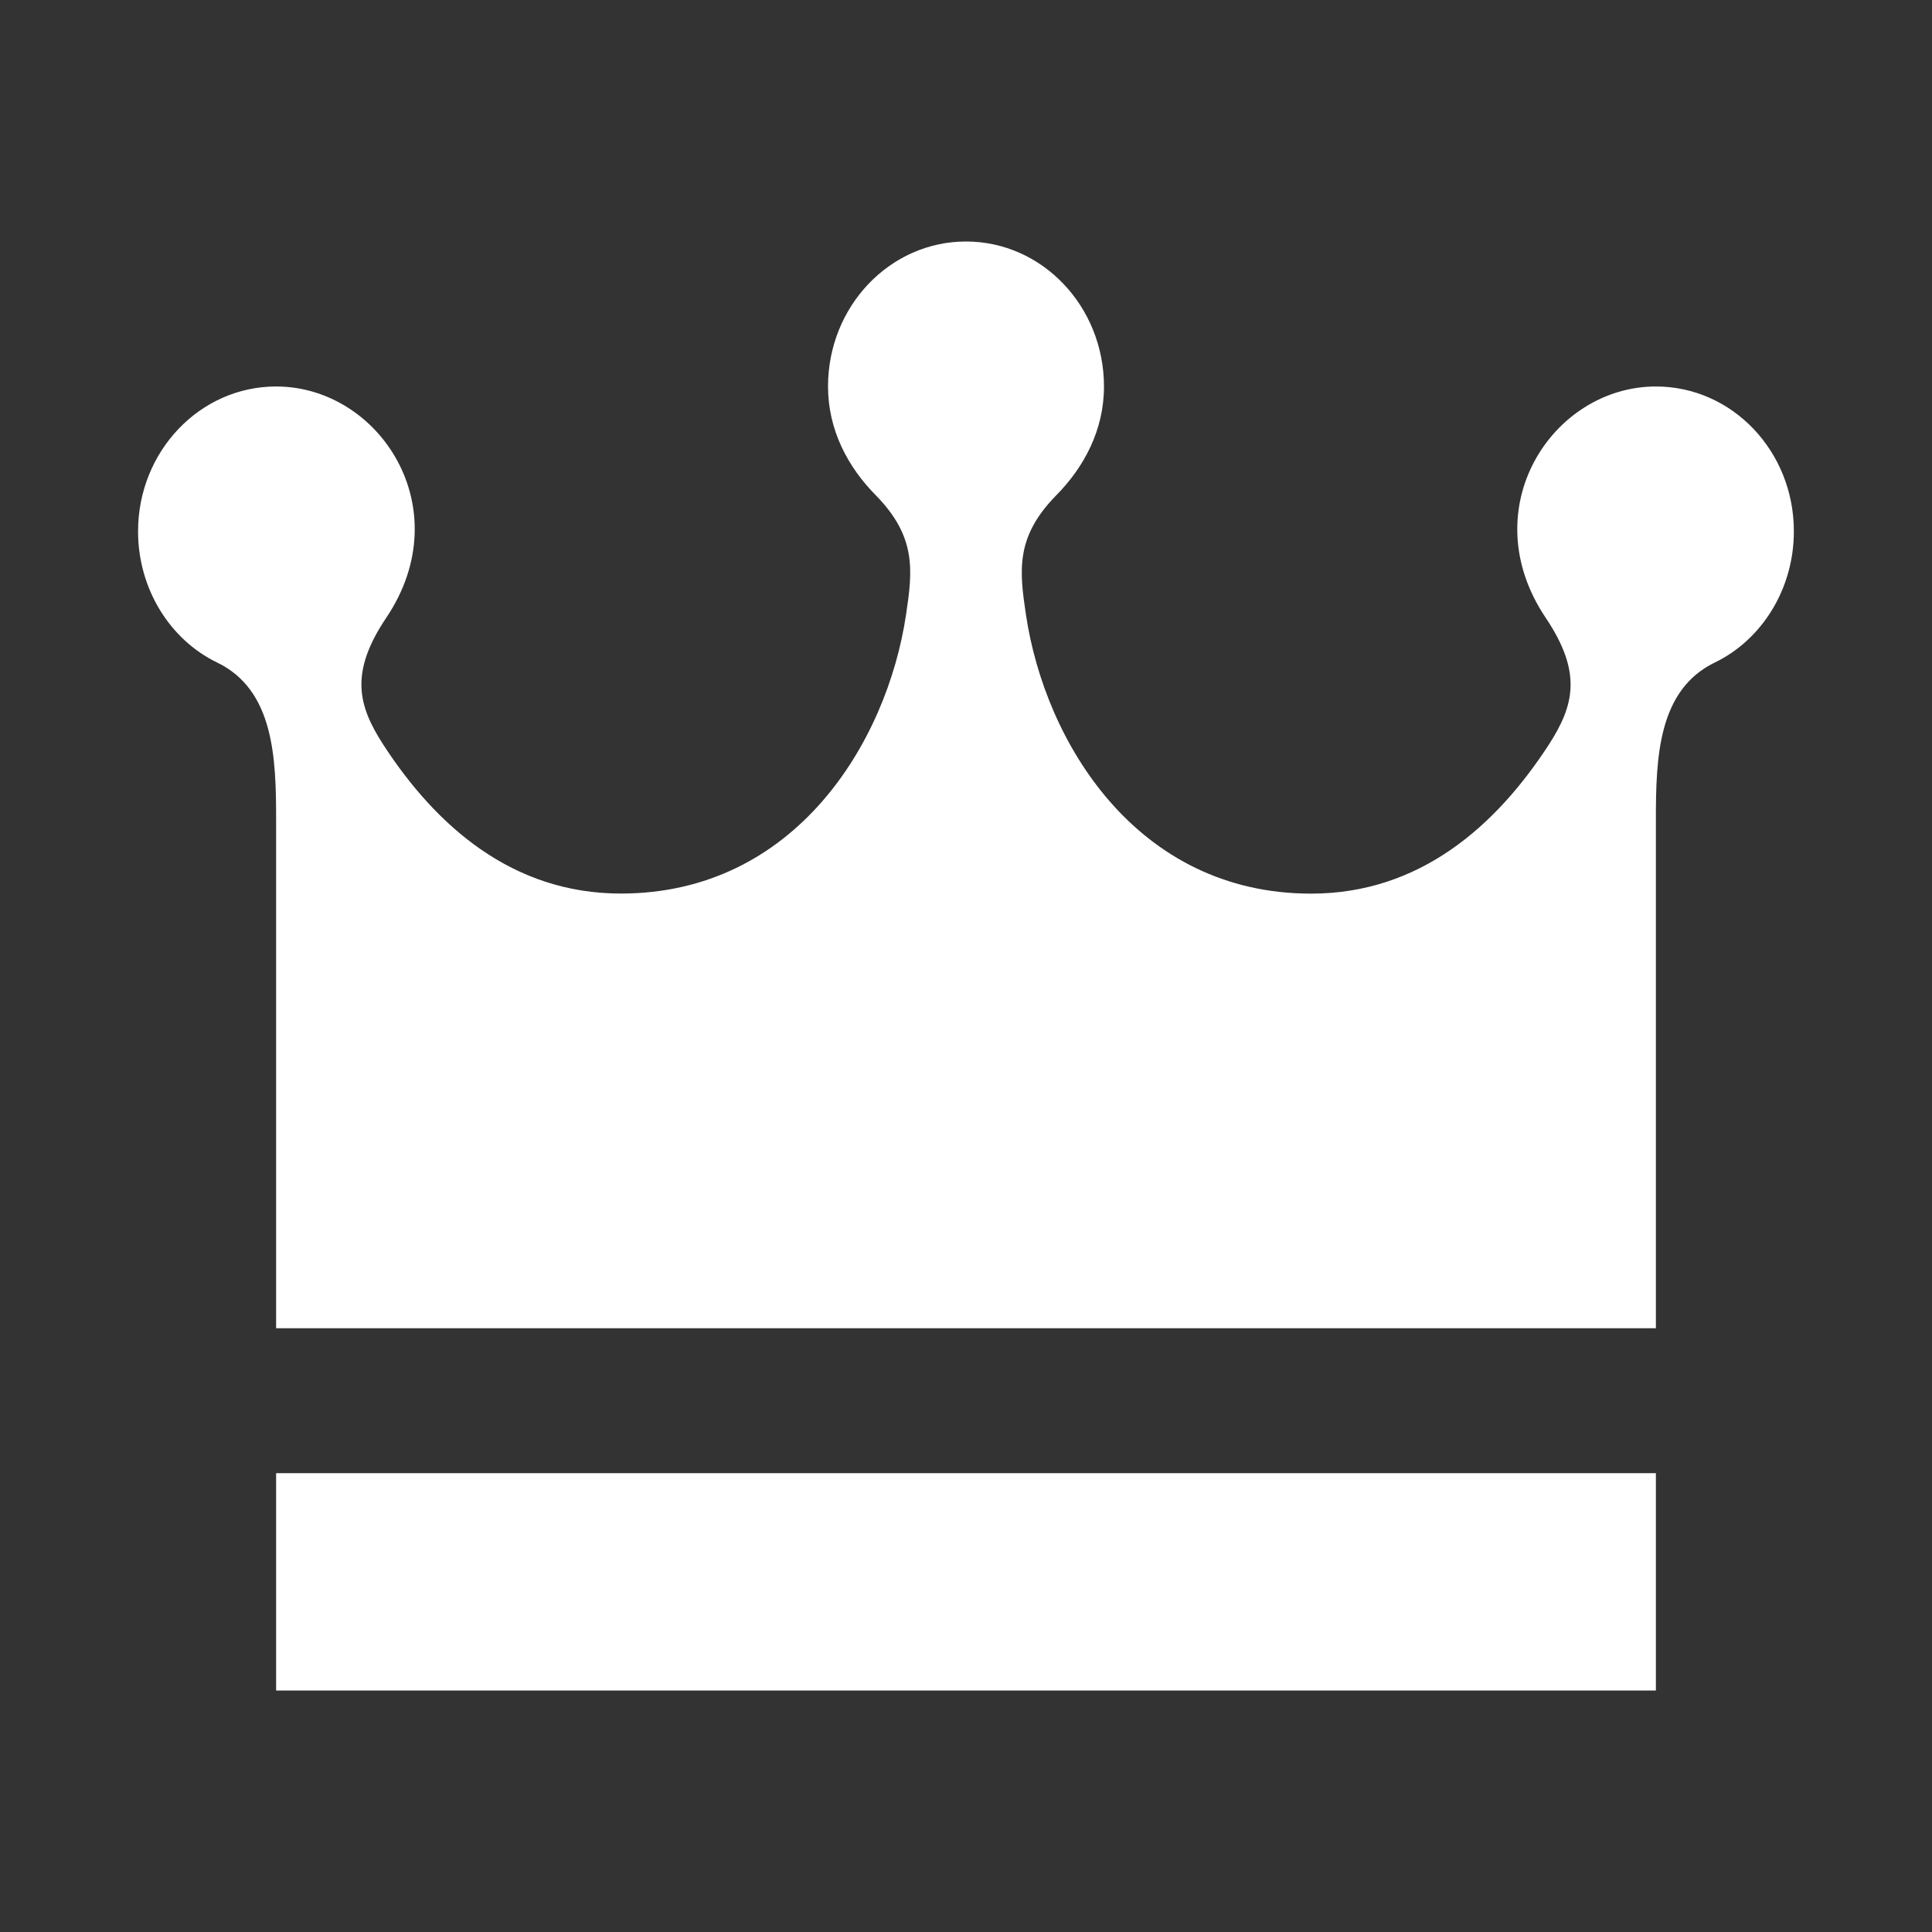 <?xml version="1.0" encoding="utf-8"?>
<!-- Generator: Adobe Illustrator 16.0.0, SVG Export Plug-In . SVG Version: 6.00 Build 0)  -->
<!DOCTYPE svg PUBLIC "-//W3C//DTD SVG 1.1//EN" "http://www.w3.org/Graphics/SVG/1.1/DTD/svg11.dtd">
<svg version="1.1" id="레이어_1" xmlns="http://www.w3.org/2000/svg" xmlns:xlink="http://www.w3.org/1999/xlink" x="0px"
	 y="0px" width="24px" height="24px" viewBox="0 0 24 24" enable-background="new 0 0 24 24" xml:space="preserve">
<rect x="0" y="0" width="24" height="24" fill="#333333" stroke="none"/>
<g>
	<path fill="#FFFFFF" d="M20.57,18.3V21H3.43v-2.7H20.57z M20.57,4.801c-1.285,0-2.28,1.516-1.369,2.873
		c0.461,0.685,0.349,1.095,0.04,1.575c-0.658,1.014-1.605,1.852-2.954,1.852c-2.163,0-3.305-1.876-3.542-3.463
		c-0.083-0.553-0.13-0.967,0.372-1.481c0.348-0.351,0.597-0.813,0.597-1.355C13.714,3.806,12.946,3,12,3s-1.714,0.806-1.714,1.801
		c0,0.542,0.249,1.005,0.597,1.355c0.502,0.515,0.455,0.929,0.372,1.481c-0.237,1.587-1.379,3.463-3.542,3.463
		c-1.349,0-2.296-0.838-2.954-1.853c-0.309-0.479-0.421-0.89,0.04-1.574C5.71,6.316,4.715,4.801,3.43,4.801
		c-0.948,0-1.715,0.807-1.715,1.8c0,0.716,0.398,1.346,0.98,1.628C3.403,8.569,3.43,9.413,3.43,10.181V16.5H20.57v-6.319
		c0-0.768,0.026-1.611,0.734-1.952c0.582-0.282,0.98-0.912,0.98-1.628C22.285,5.607,21.519,4.801,20.57,4.801z"/>
</g>
</svg>
